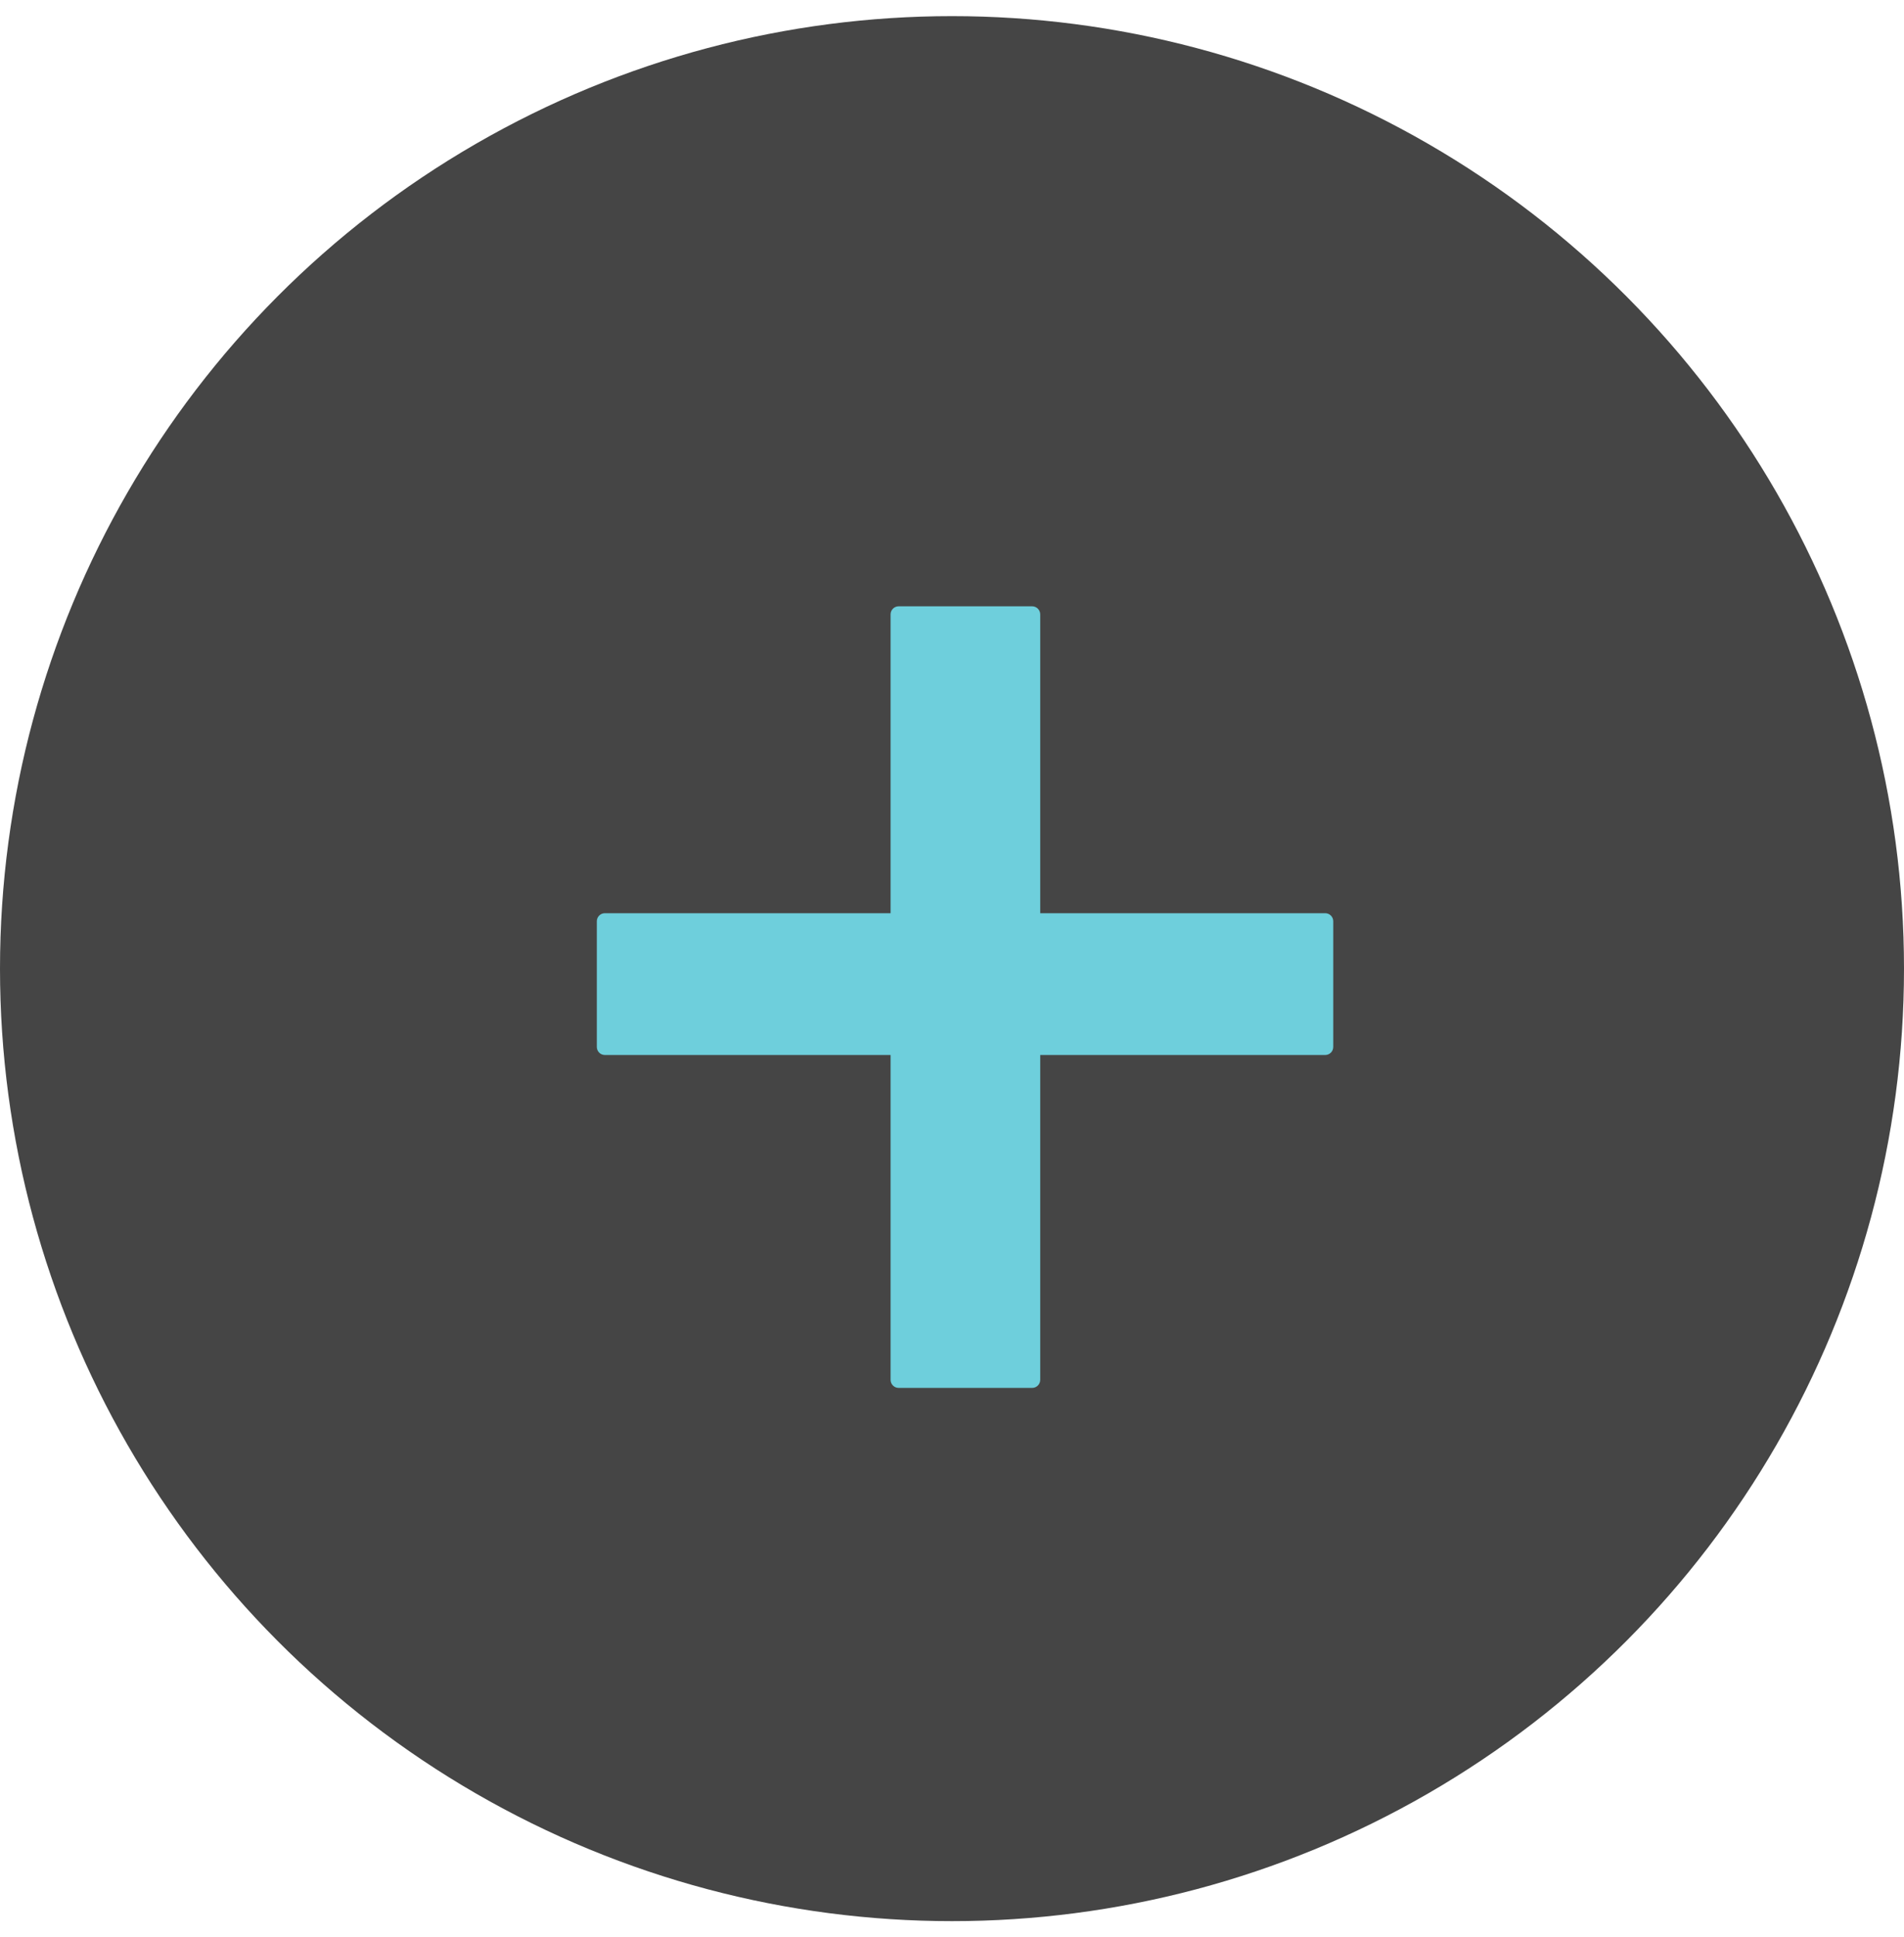 <svg width="59" height="60" viewBox="0 0 59 60" fill="none" xmlns="http://www.w3.org/2000/svg">
<circle cx="29.5" cy="30" r="29.5" fill="#454545"/>
<path d="M41.064 28.533V32.425H18.744V28.533H41.064ZM31.984 19.028V42.735H27.847V19.028H31.984Z" fill="#6ECFDC"/>
<path d="M41.064 28.533H41.314C41.314 28.395 41.202 28.283 41.064 28.283V28.533ZM41.064 32.425V32.675C41.202 32.675 41.314 32.563 41.314 32.425H41.064ZM18.744 32.425H18.494C18.494 32.563 18.606 32.675 18.744 32.675V32.425ZM18.744 28.533V28.283C18.606 28.283 18.494 28.395 18.494 28.533H18.744ZM31.984 19.028H32.234C32.234 18.89 32.122 18.778 31.984 18.778V19.028ZM31.984 42.735V42.985C32.122 42.985 32.234 42.873 32.234 42.735H31.984ZM27.847 42.735H27.597C27.597 42.873 27.709 42.985 27.847 42.985V42.735ZM27.847 19.028V18.778C27.709 18.778 27.597 18.89 27.597 19.028H27.847ZM40.814 28.533V32.425H41.314V28.533H40.814ZM41.064 32.175H18.744V32.675H41.064V32.175ZM18.994 32.425V28.533H18.494V32.425H18.994ZM18.744 28.783H41.064V28.283H18.744V28.783ZM31.734 19.028V42.735H32.234V19.028H31.734ZM31.984 42.485H27.847V42.985H31.984V42.485ZM28.097 42.735V19.028H27.597V42.735H28.097ZM27.847 19.278H31.984V18.778H27.847V19.278Z" fill="#6ECFDC"/>
</svg>
